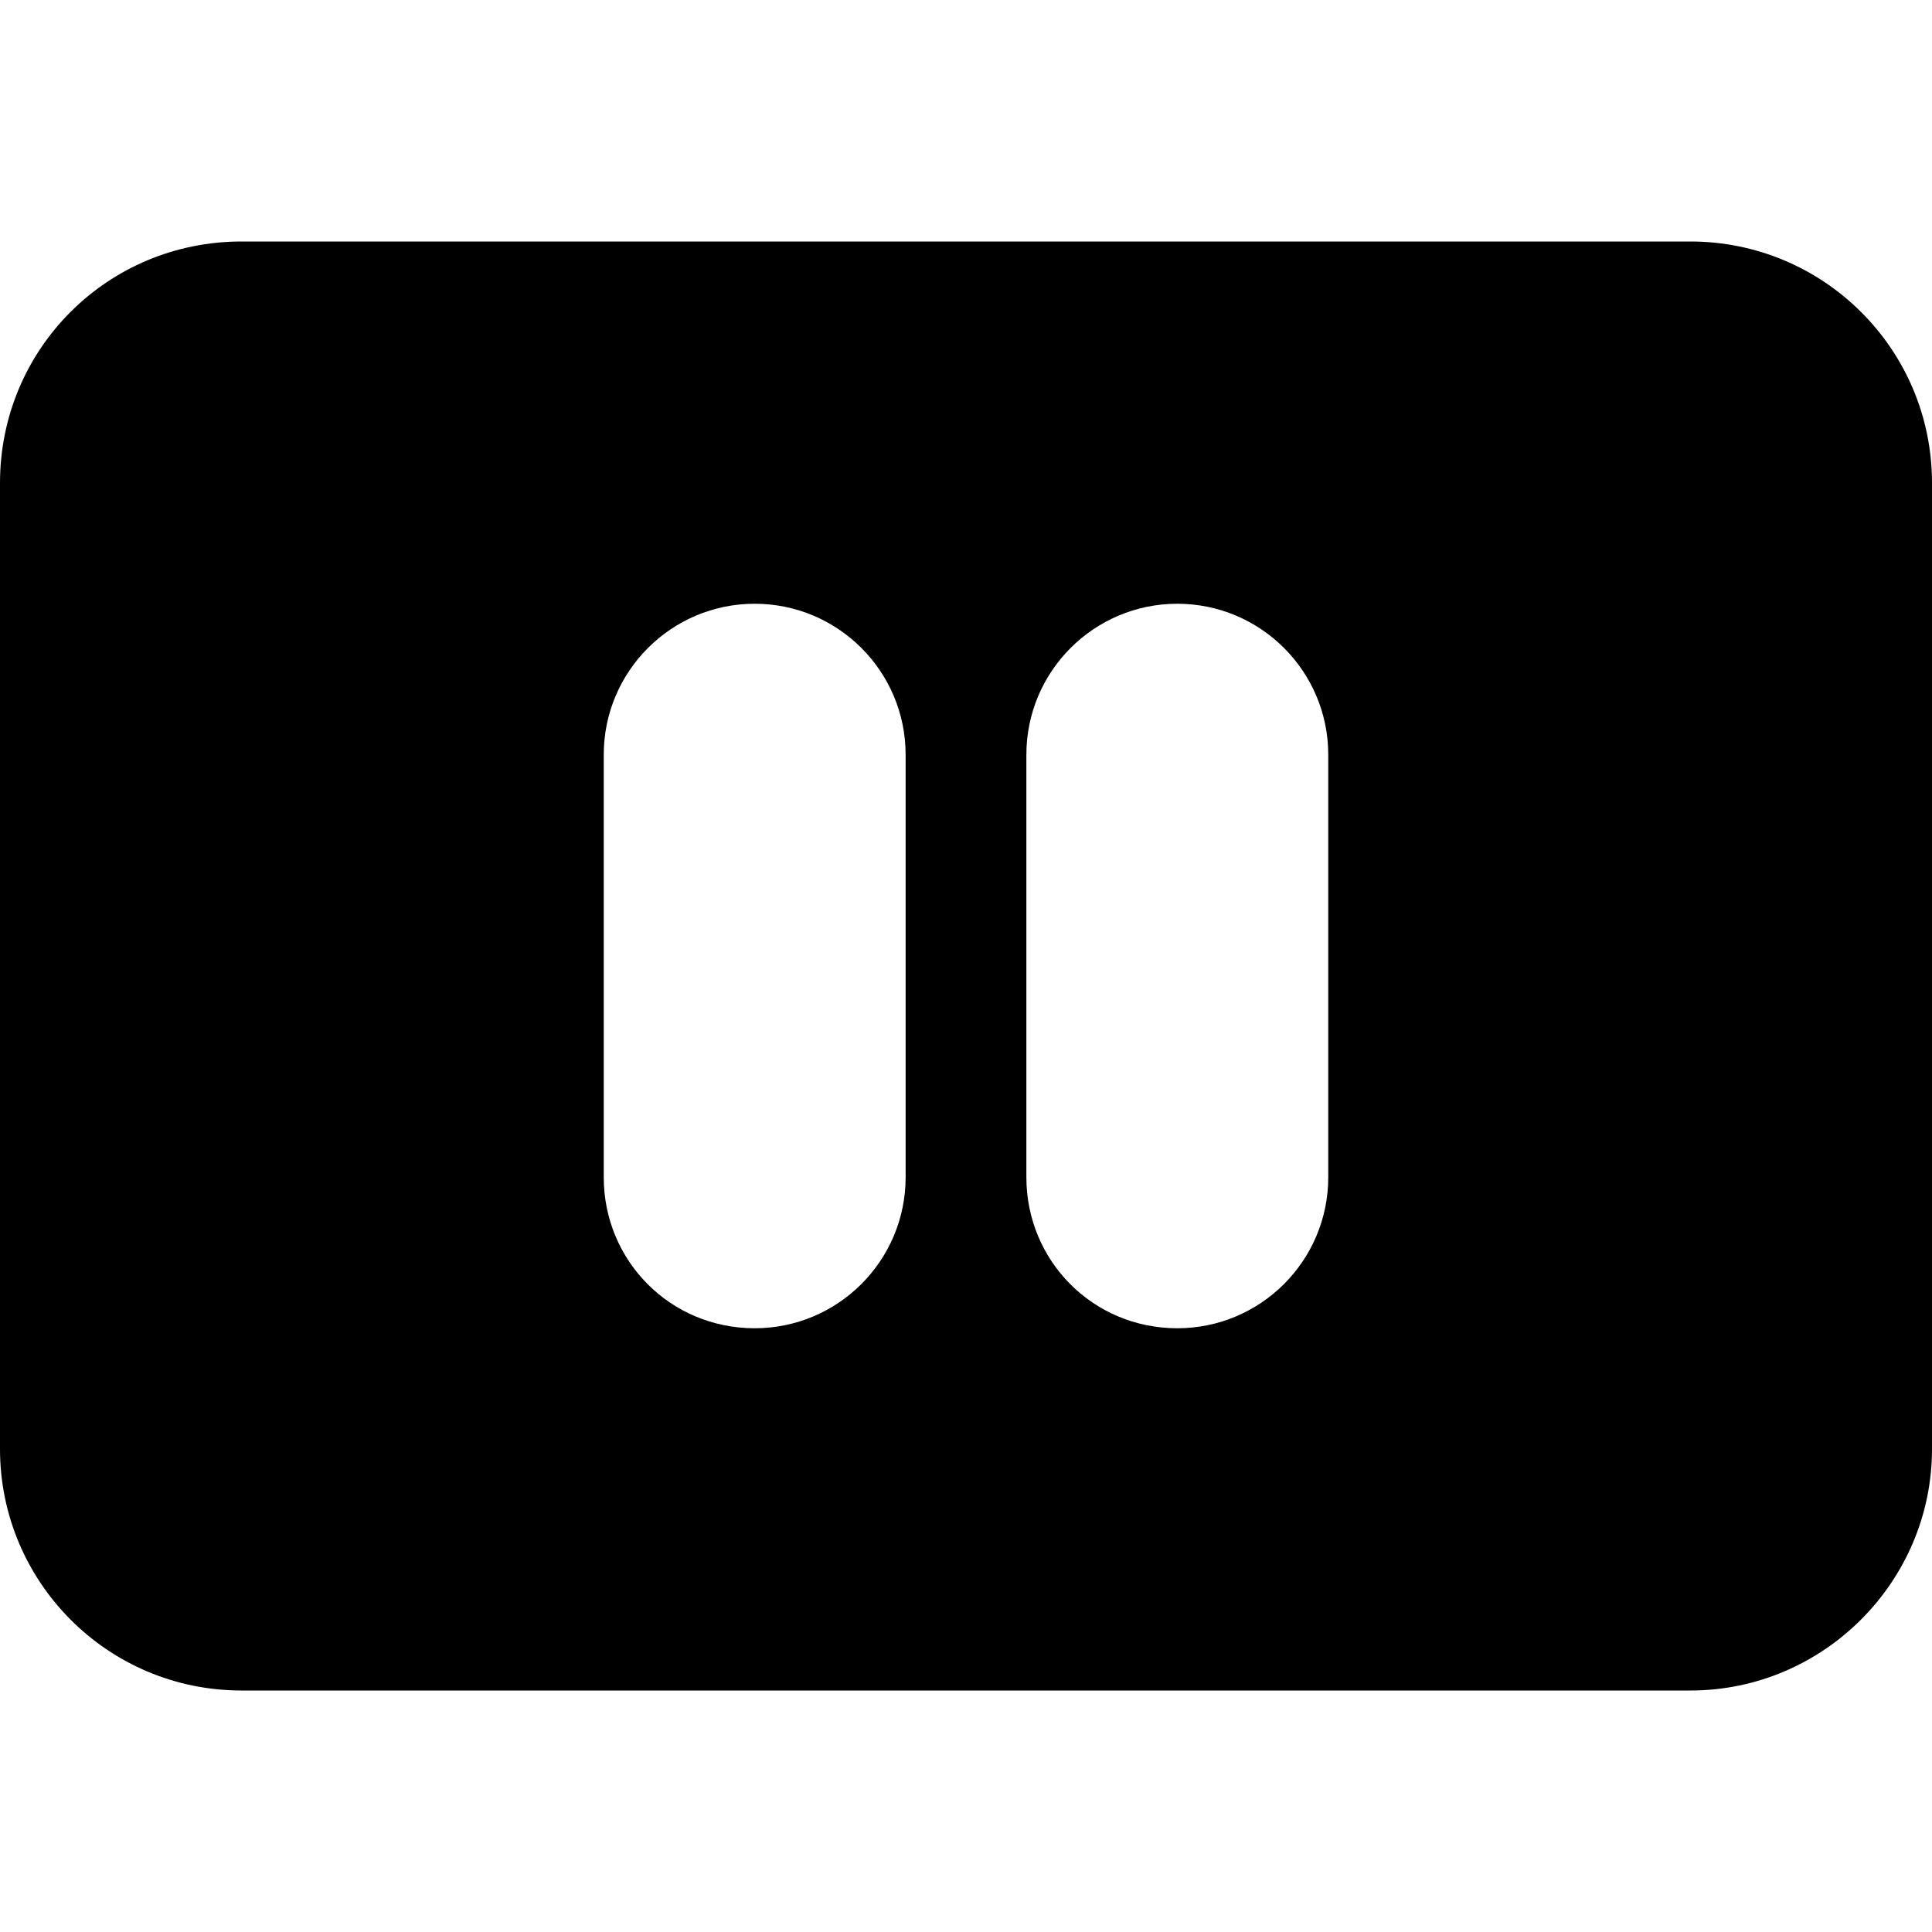 <svg viewBox="0 0 16 16" xmlns="http://www.w3.org/2000/svg"><path d="M0 12V4v0c0-1.11.89-2 2-2h12v0c1.1 0 2 .89 2 2v8 0c0 1.1-.9 2-2 2H2v0c-1.11 0-2-.9-2-2Zm6.25-7C5.56 5 5 5.56 5 6.25v3.5 0c0 .69.55 1.25 1.25 1.25 .69 0 1.25-.56 1.25-1.25v-3.5C7.5 5.56 6.94 5 6.25 5Zm3.5 0c-.69 0-1.25.56-1.25 1.25v3.5 0c0 .69.55 1.25 1.25 1.25 .69 0 1.25-.56 1.25-1.25v-3.5C11 5.56 10.44 5 9.75 5Z"/></svg>